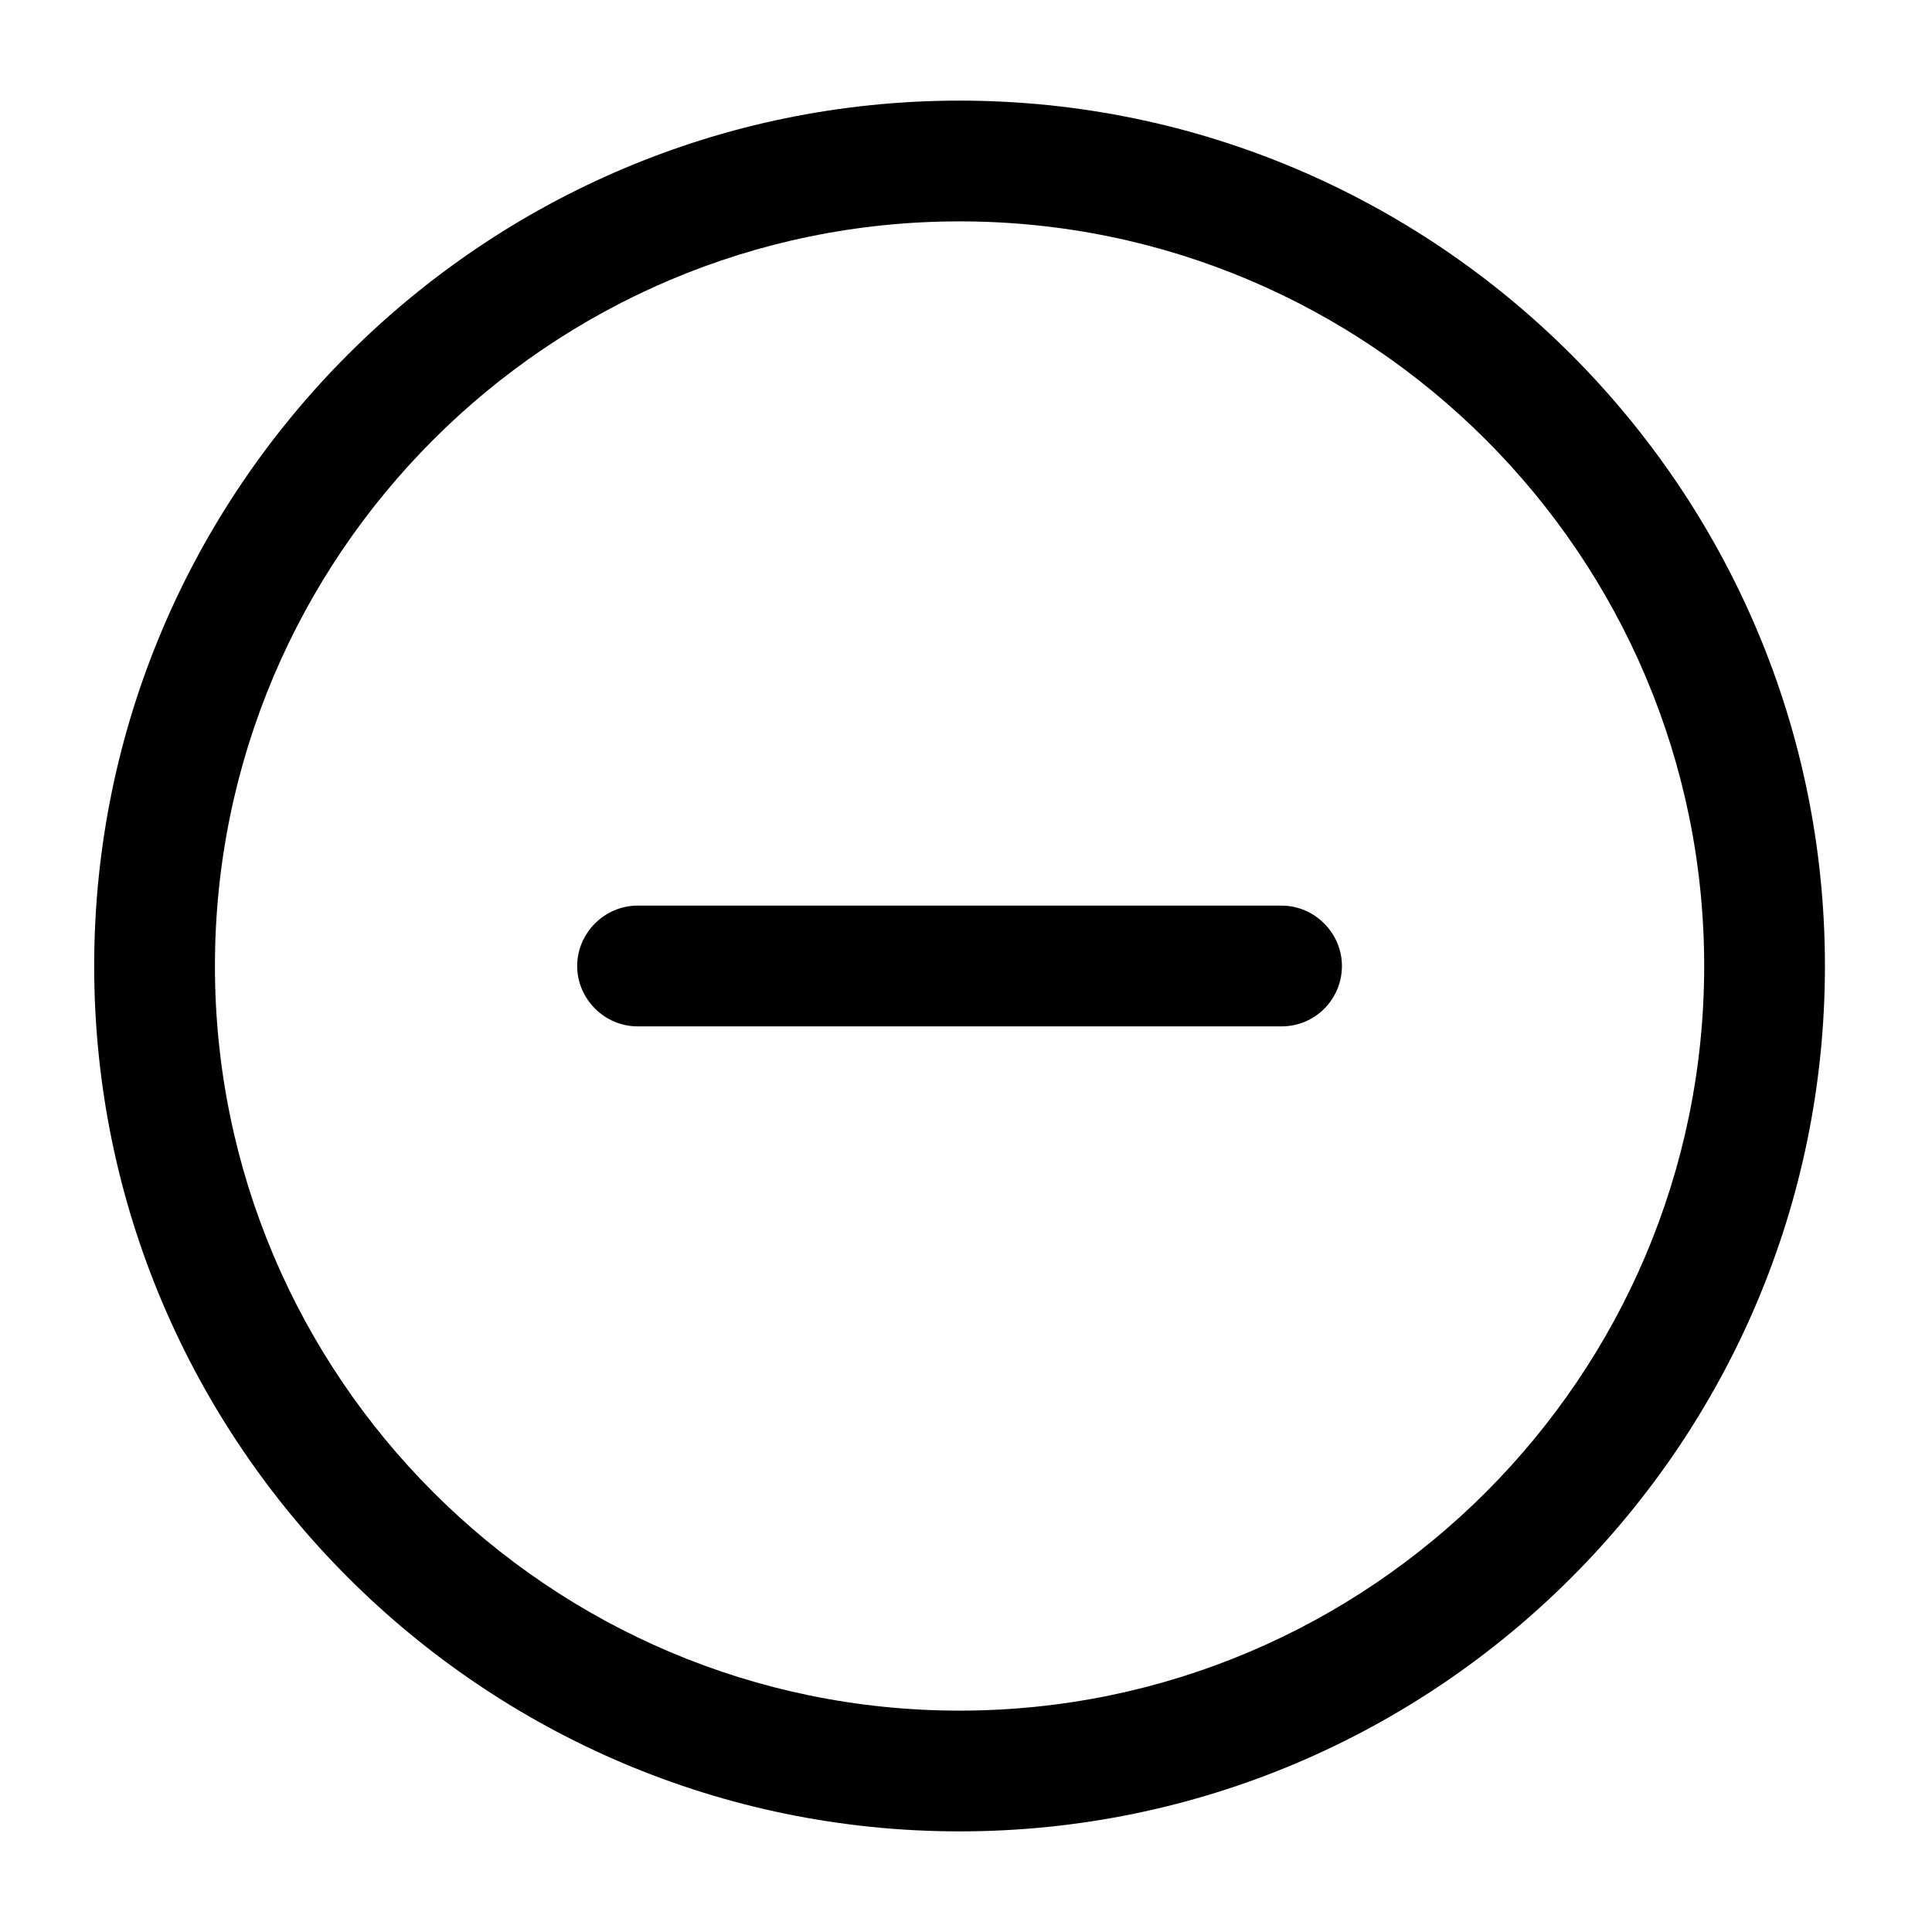 <svg width="24" height="24" viewBox="0 0 24 24" fill="none" xmlns="http://www.w3.org/2000/svg">
<path d="M11.92 22.75C6 22.75 1.17 17.93 1.17 12C1.17 6.07 6 1.25 11.92 1.25C17.84 1.25 22.67 6.07 22.67 12C22.67 17.93 17.85 22.75 11.92 22.75ZM11.92 2.75C6.82 2.75 2.67 6.9 2.67 12C2.67 17.1 6.82 21.25 11.92 21.25C17.02 21.25 21.17 17.1 21.17 12C21.17 6.9 17.02 2.75 11.92 2.75Z" fill="currentColor"/>
<path d="M15.92 12.75H7.92C7.51 12.75 7.17 12.41 7.17 12C7.17 11.59 7.51 11.25 7.92 11.25H15.92C16.33 11.25 16.67 11.59 16.67 12C16.67 12.41 16.34 12.75 15.92 12.75Z" fill="currentColor"/>
</svg>
